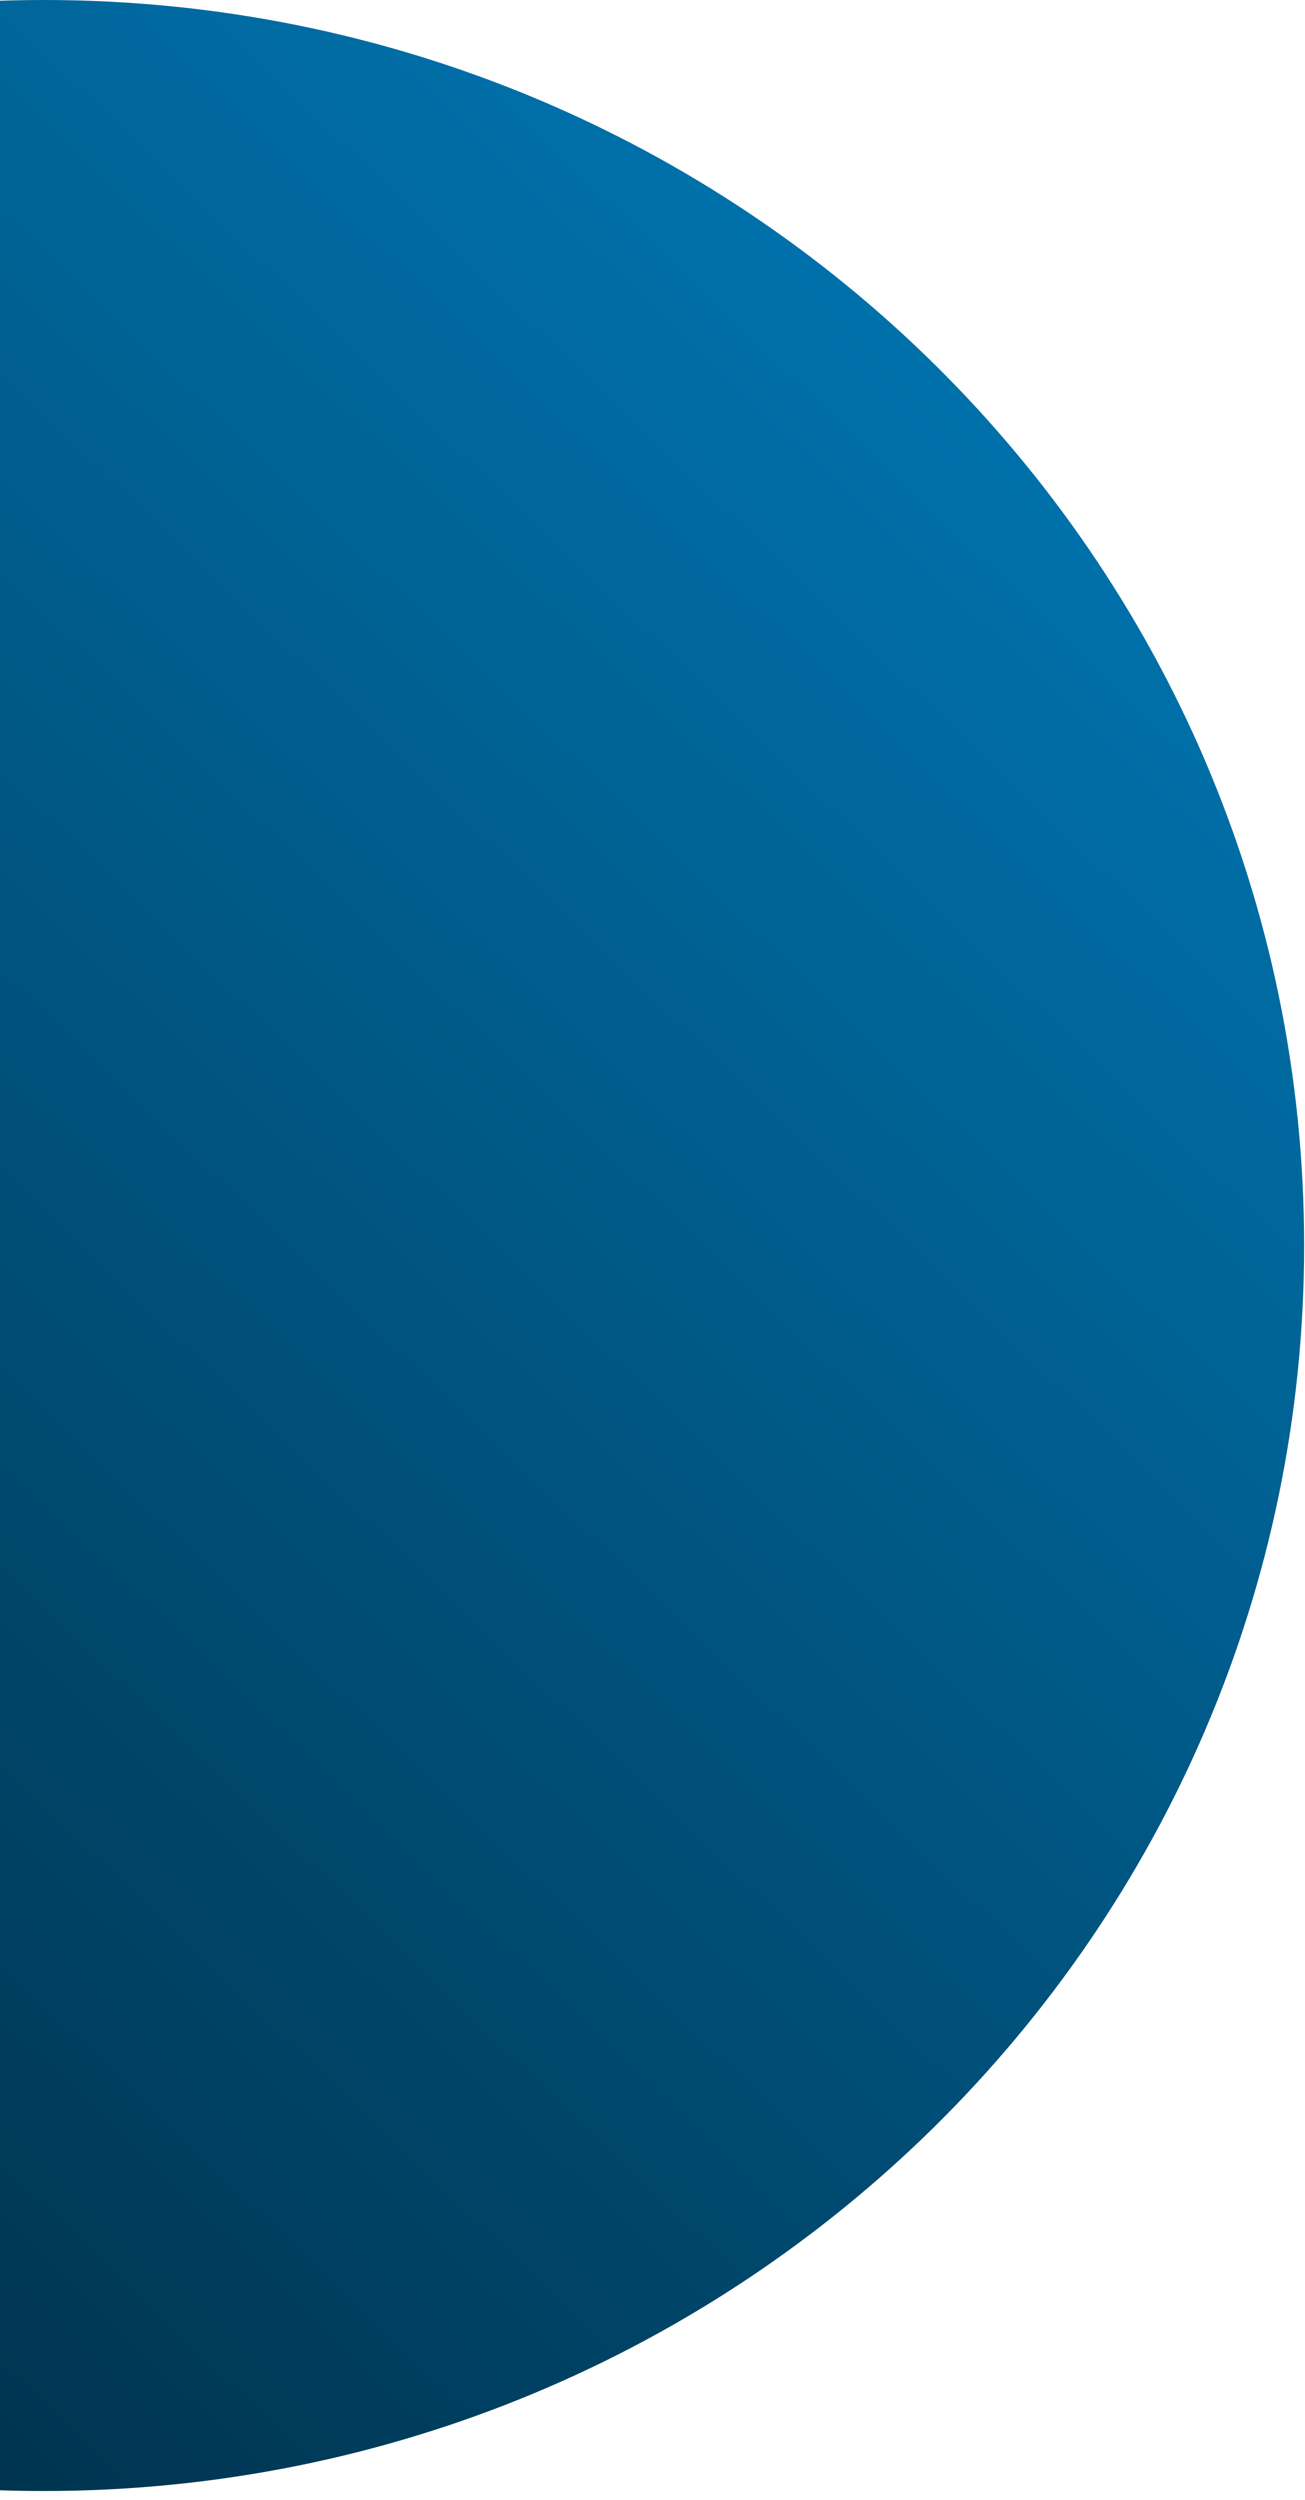 <svg width="118" height="226" viewBox="0 0 118 226" fill="none" xmlns="http://www.w3.org/2000/svg">
<path fill-rule="evenodd" clip-rule="evenodd" d="M3.96 225.181C66.899 225.181 117.921 174.773 117.921 112.591C117.921 50.408 66.899 0 3.96 0C-58.978 0 -110 50.408 -110 112.591C-110 174.773 -58.978 225.181 3.96 225.181Z" fill="url(#paint0_linear_337_18)"/>
<defs>
<linearGradient id="paint0_linear_337_18" x1="18.516" y1="278.414" x2="171.095" y2="119.092" gradientUnits="userSpaceOnUse">
<stop stop-color="#002C43"/>
<stop offset="1" stop-color="#0070AA"/>
</linearGradient>
</defs>
</svg>
